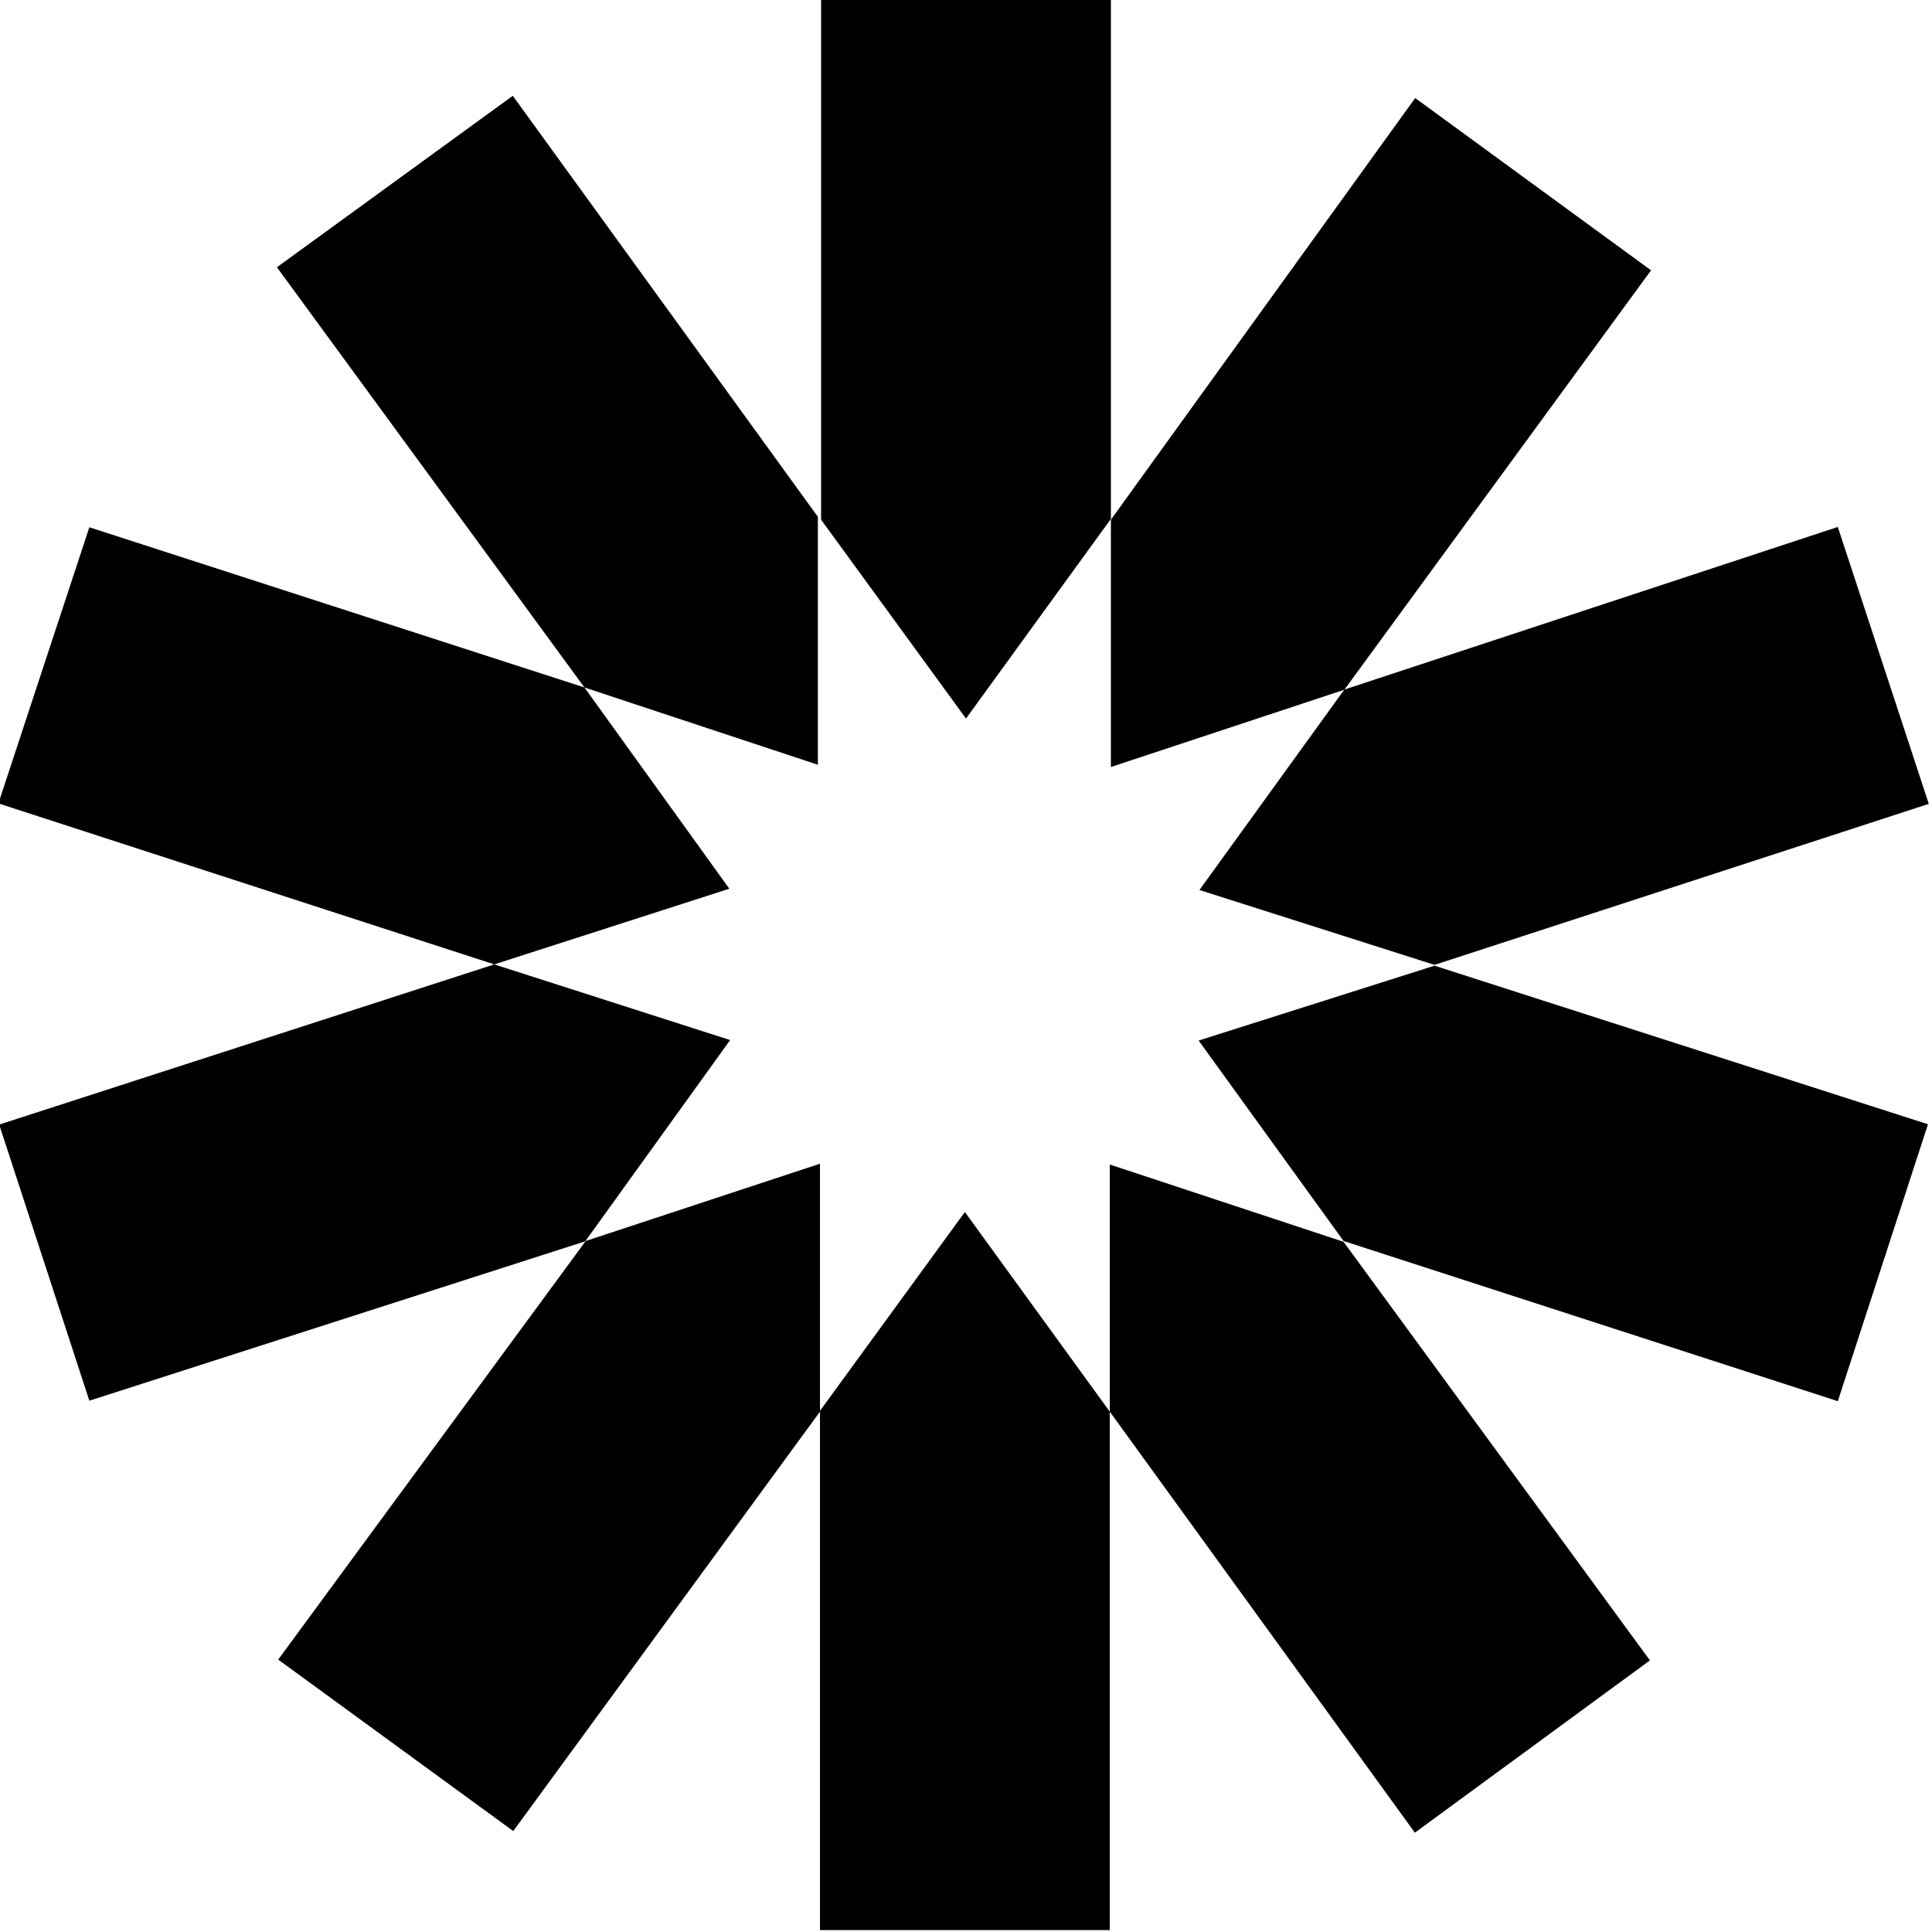 <svg viewBox="0 0 24 24" xmlns="http://www.w3.org/2000/svg"><path d="M10.2 0v6.456l1.8 2.47 1.8-2.48V-.02Zm3.6 6.456v3.072l2.9-.96 3.81-5.21 -2.93-2.14Zm2.9 2.11l-1.8 2.49 2.92.93 6.14-2 -1.13-3.44Zm1.12 3.43l-2.93.93 1.8 2.49 6.14 1.99 1.12-3.44Zm-1.13 3.43l-2.904-.96v3.07l3.79 5.23 2.92-2.14Zm-2.904 2.11l-1.8-2.48 -1.8 2.47v6.45h3.6Zm-3.6 0v-3.08l-2.91.96 -3.82 5.2 2.92 2.13ZM7.27 15.42l1.8-2.5 -2.93-.94 -6.15 1.99 1.12 3.43Zm-1.13-3.44l2.92-.94 -1.8-2.5L1.11 6.55 -.02 9.98Zm1.12-3.44l2.9.96V6.42L6.37 1.19 3.44 3.32Z"/></svg>